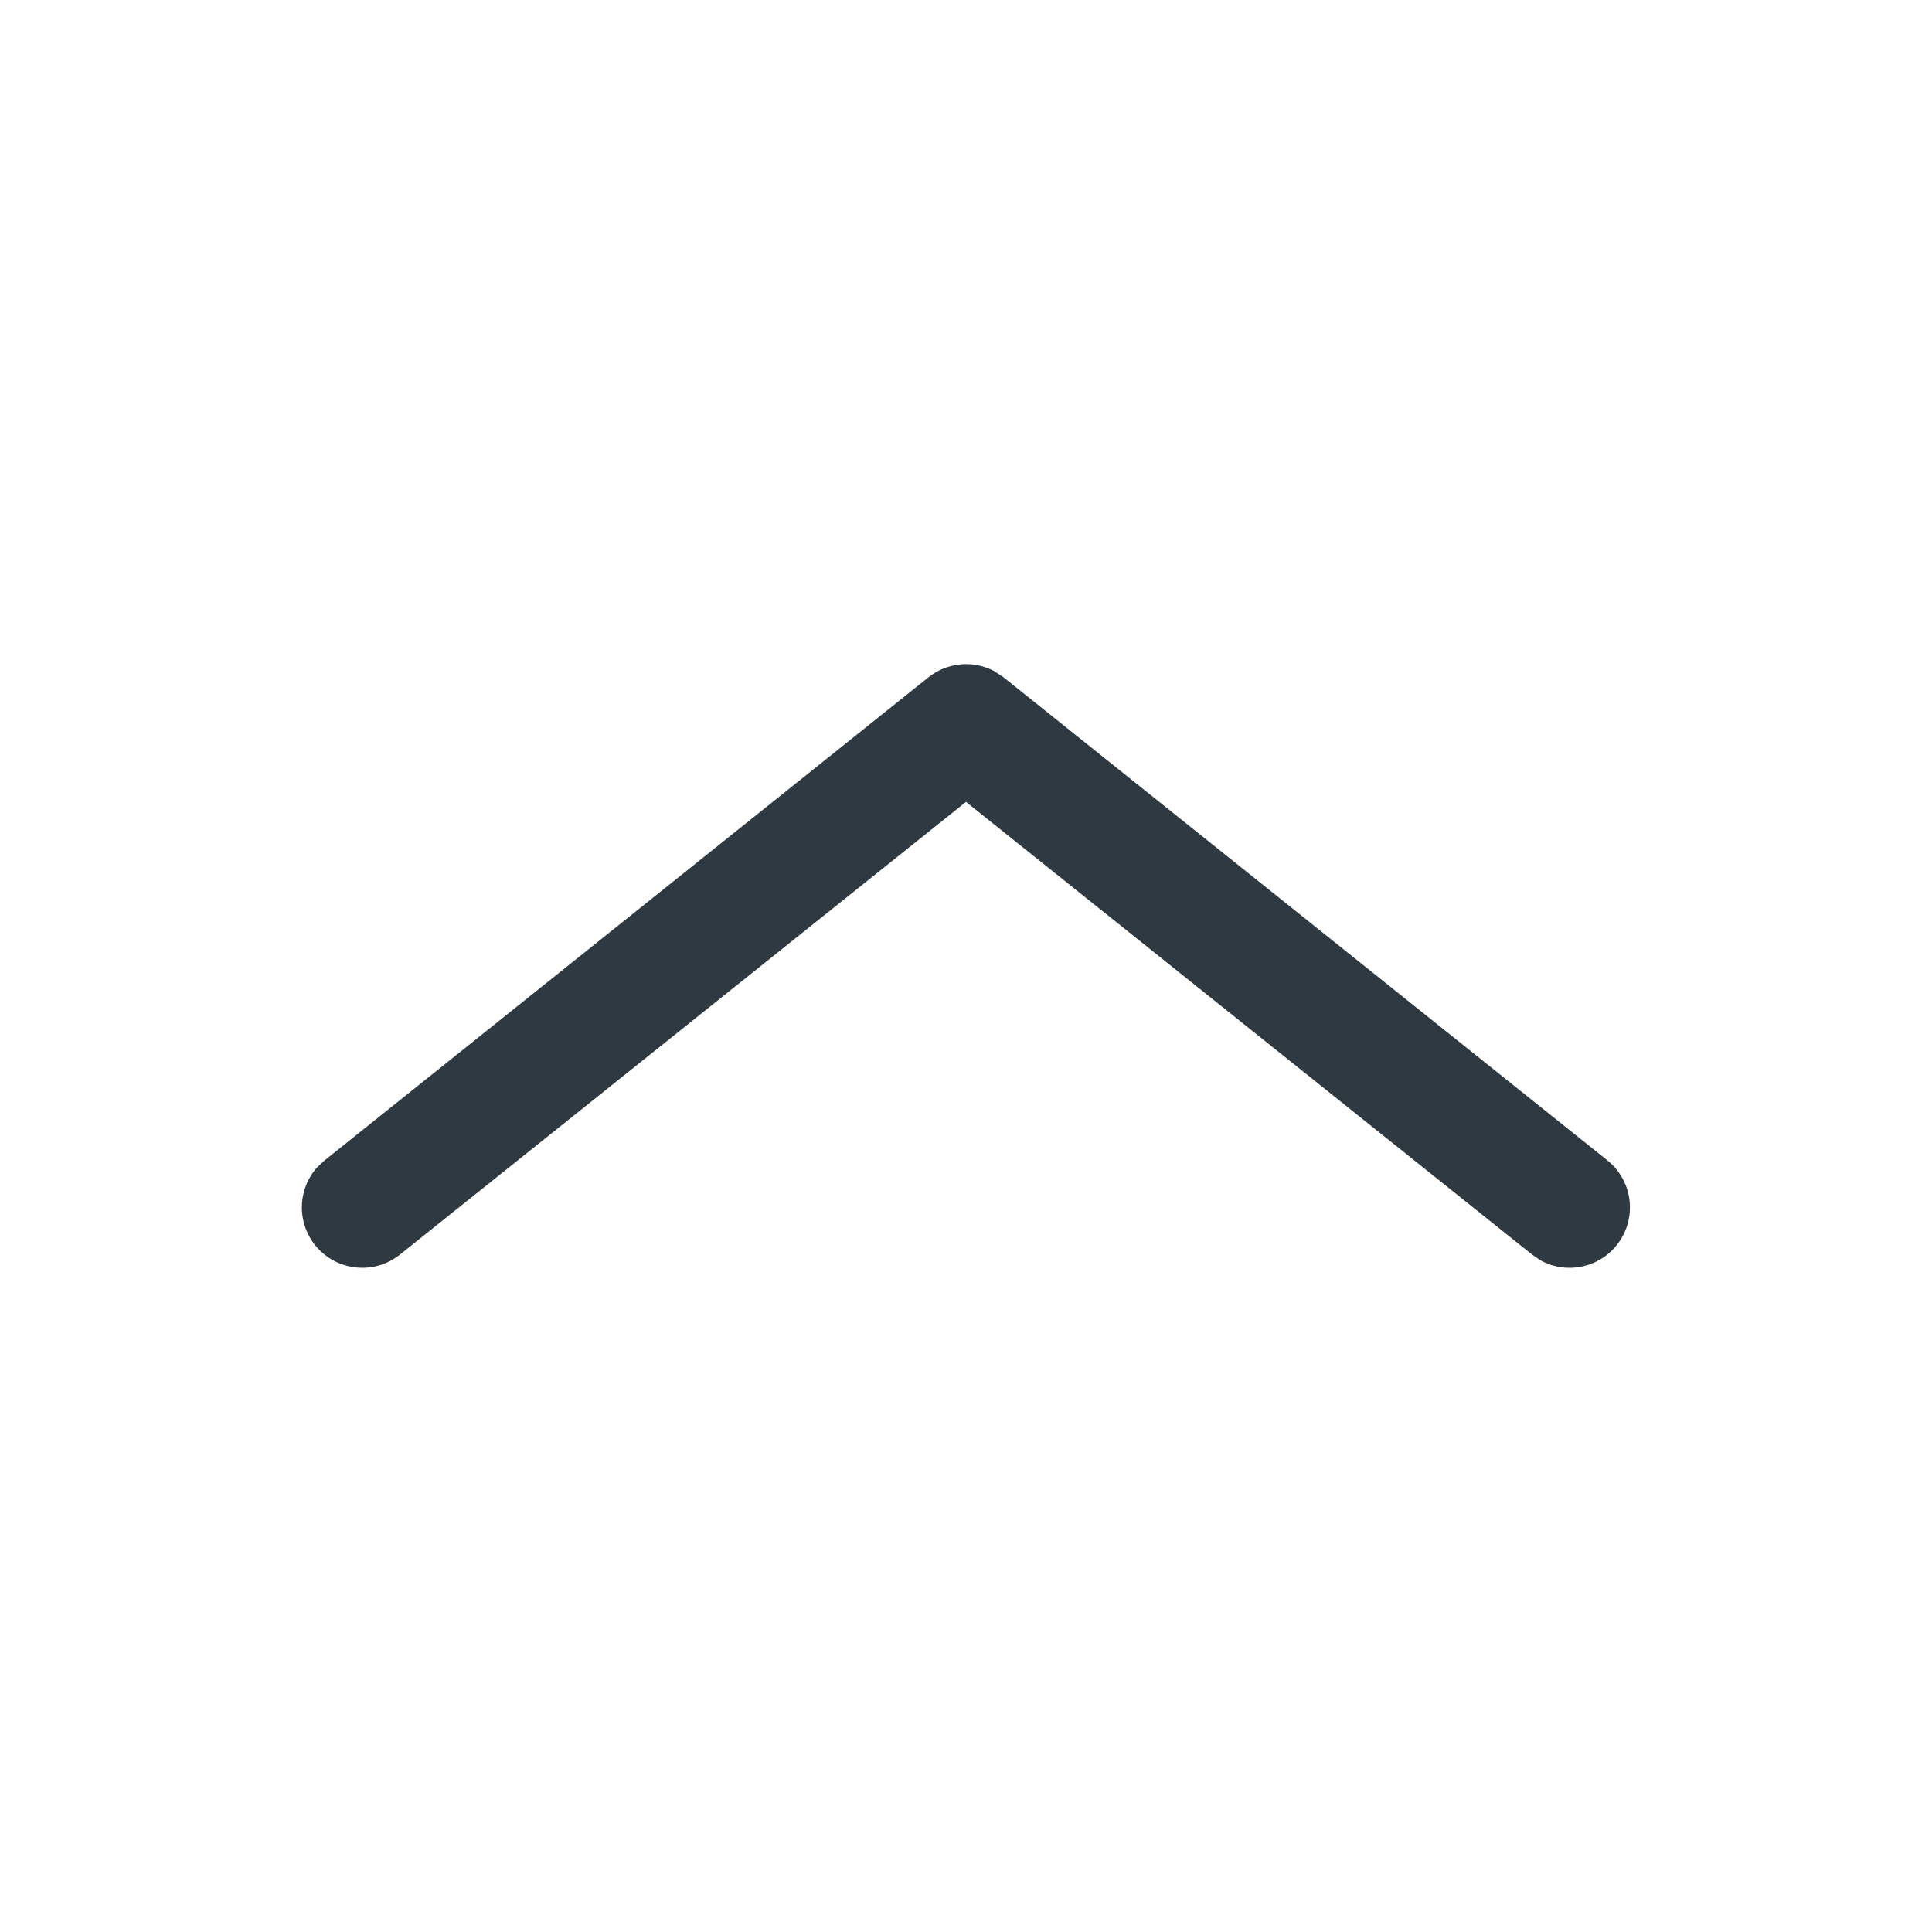 <svg width="32" height="32" viewBox="0 0 32 32" fill="none" xmlns="http://www.w3.org/2000/svg">
<g clip-path="url(#clip0_2_47)">
<path d="M6.624 20.78C6.429 20.936 6.183 21.013 5.934 20.996C5.686 20.98 5.452 20.871 5.279 20.692C5.106 20.512 5.007 20.274 5 20.024C4.994 19.775 5.081 19.532 5.244 19.344L5.376 19.22L15.376 11.22C15.527 11.099 15.71 11.025 15.902 11.005C16.094 10.986 16.288 11.023 16.46 11.112L16.624 11.22L26.624 19.22C26.818 19.376 26.947 19.599 26.985 19.846C27.023 20.092 26.968 20.343 26.83 20.551C26.693 20.759 26.482 20.908 26.241 20.968C25.999 21.029 25.744 20.998 25.524 20.88L25.376 20.78L16 13.282L6.624 20.78Z" fill="#2F3941"/>
</g>
<defs>
<clipPath id="clip0_2_47">
<rect width="32" height="32" fill="white" transform="translate(32 32) rotate(-180)"/>
</clipPath>
</defs>
</svg>
